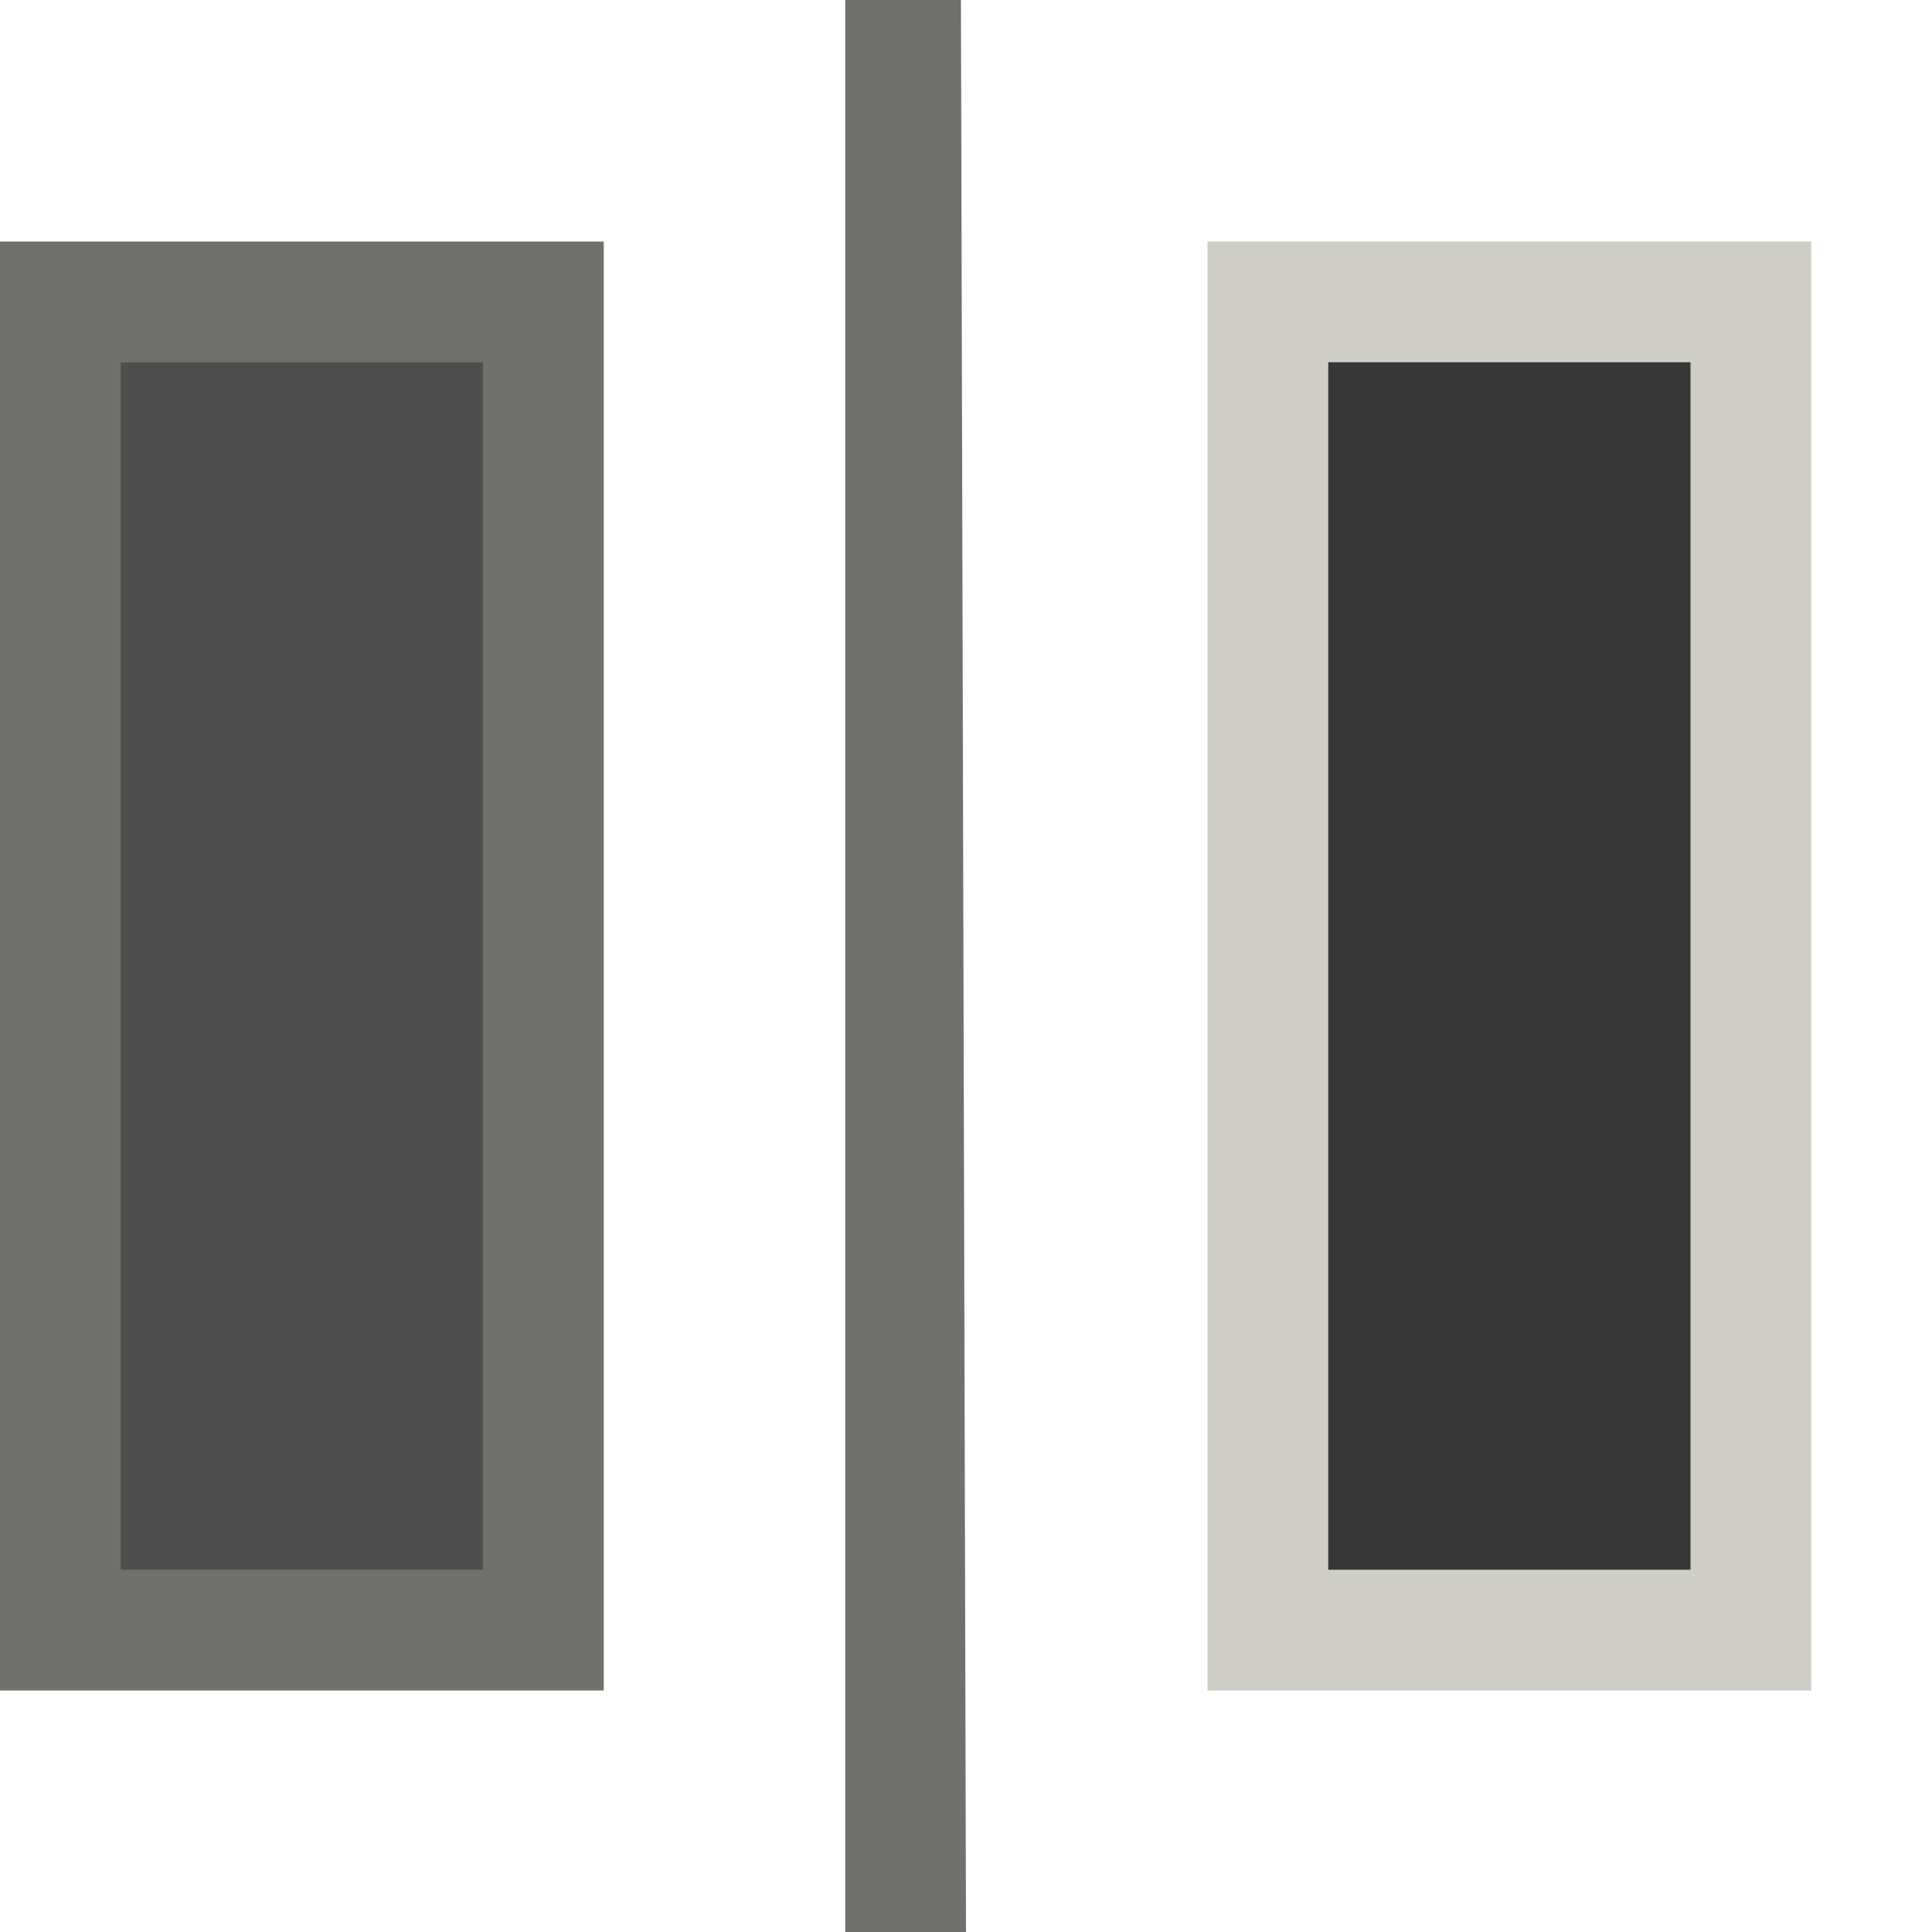 <svg xmlns="http://www.w3.org/2000/svg" width="16" height="16" viewBox="0 0 16 16">
    <path fill="#70706D" d="M8 16H7V0h.958zM0 2h5v12H0z"/>
    <path fill="#4F4E4E" d="M1 3h3v10H1z"/>
    <path fill="#CECDC6" d="M10 2h5v12h-5z"/>
    <path fill="#373737" d="M11 3h3v10h-3z"/>
</svg>
